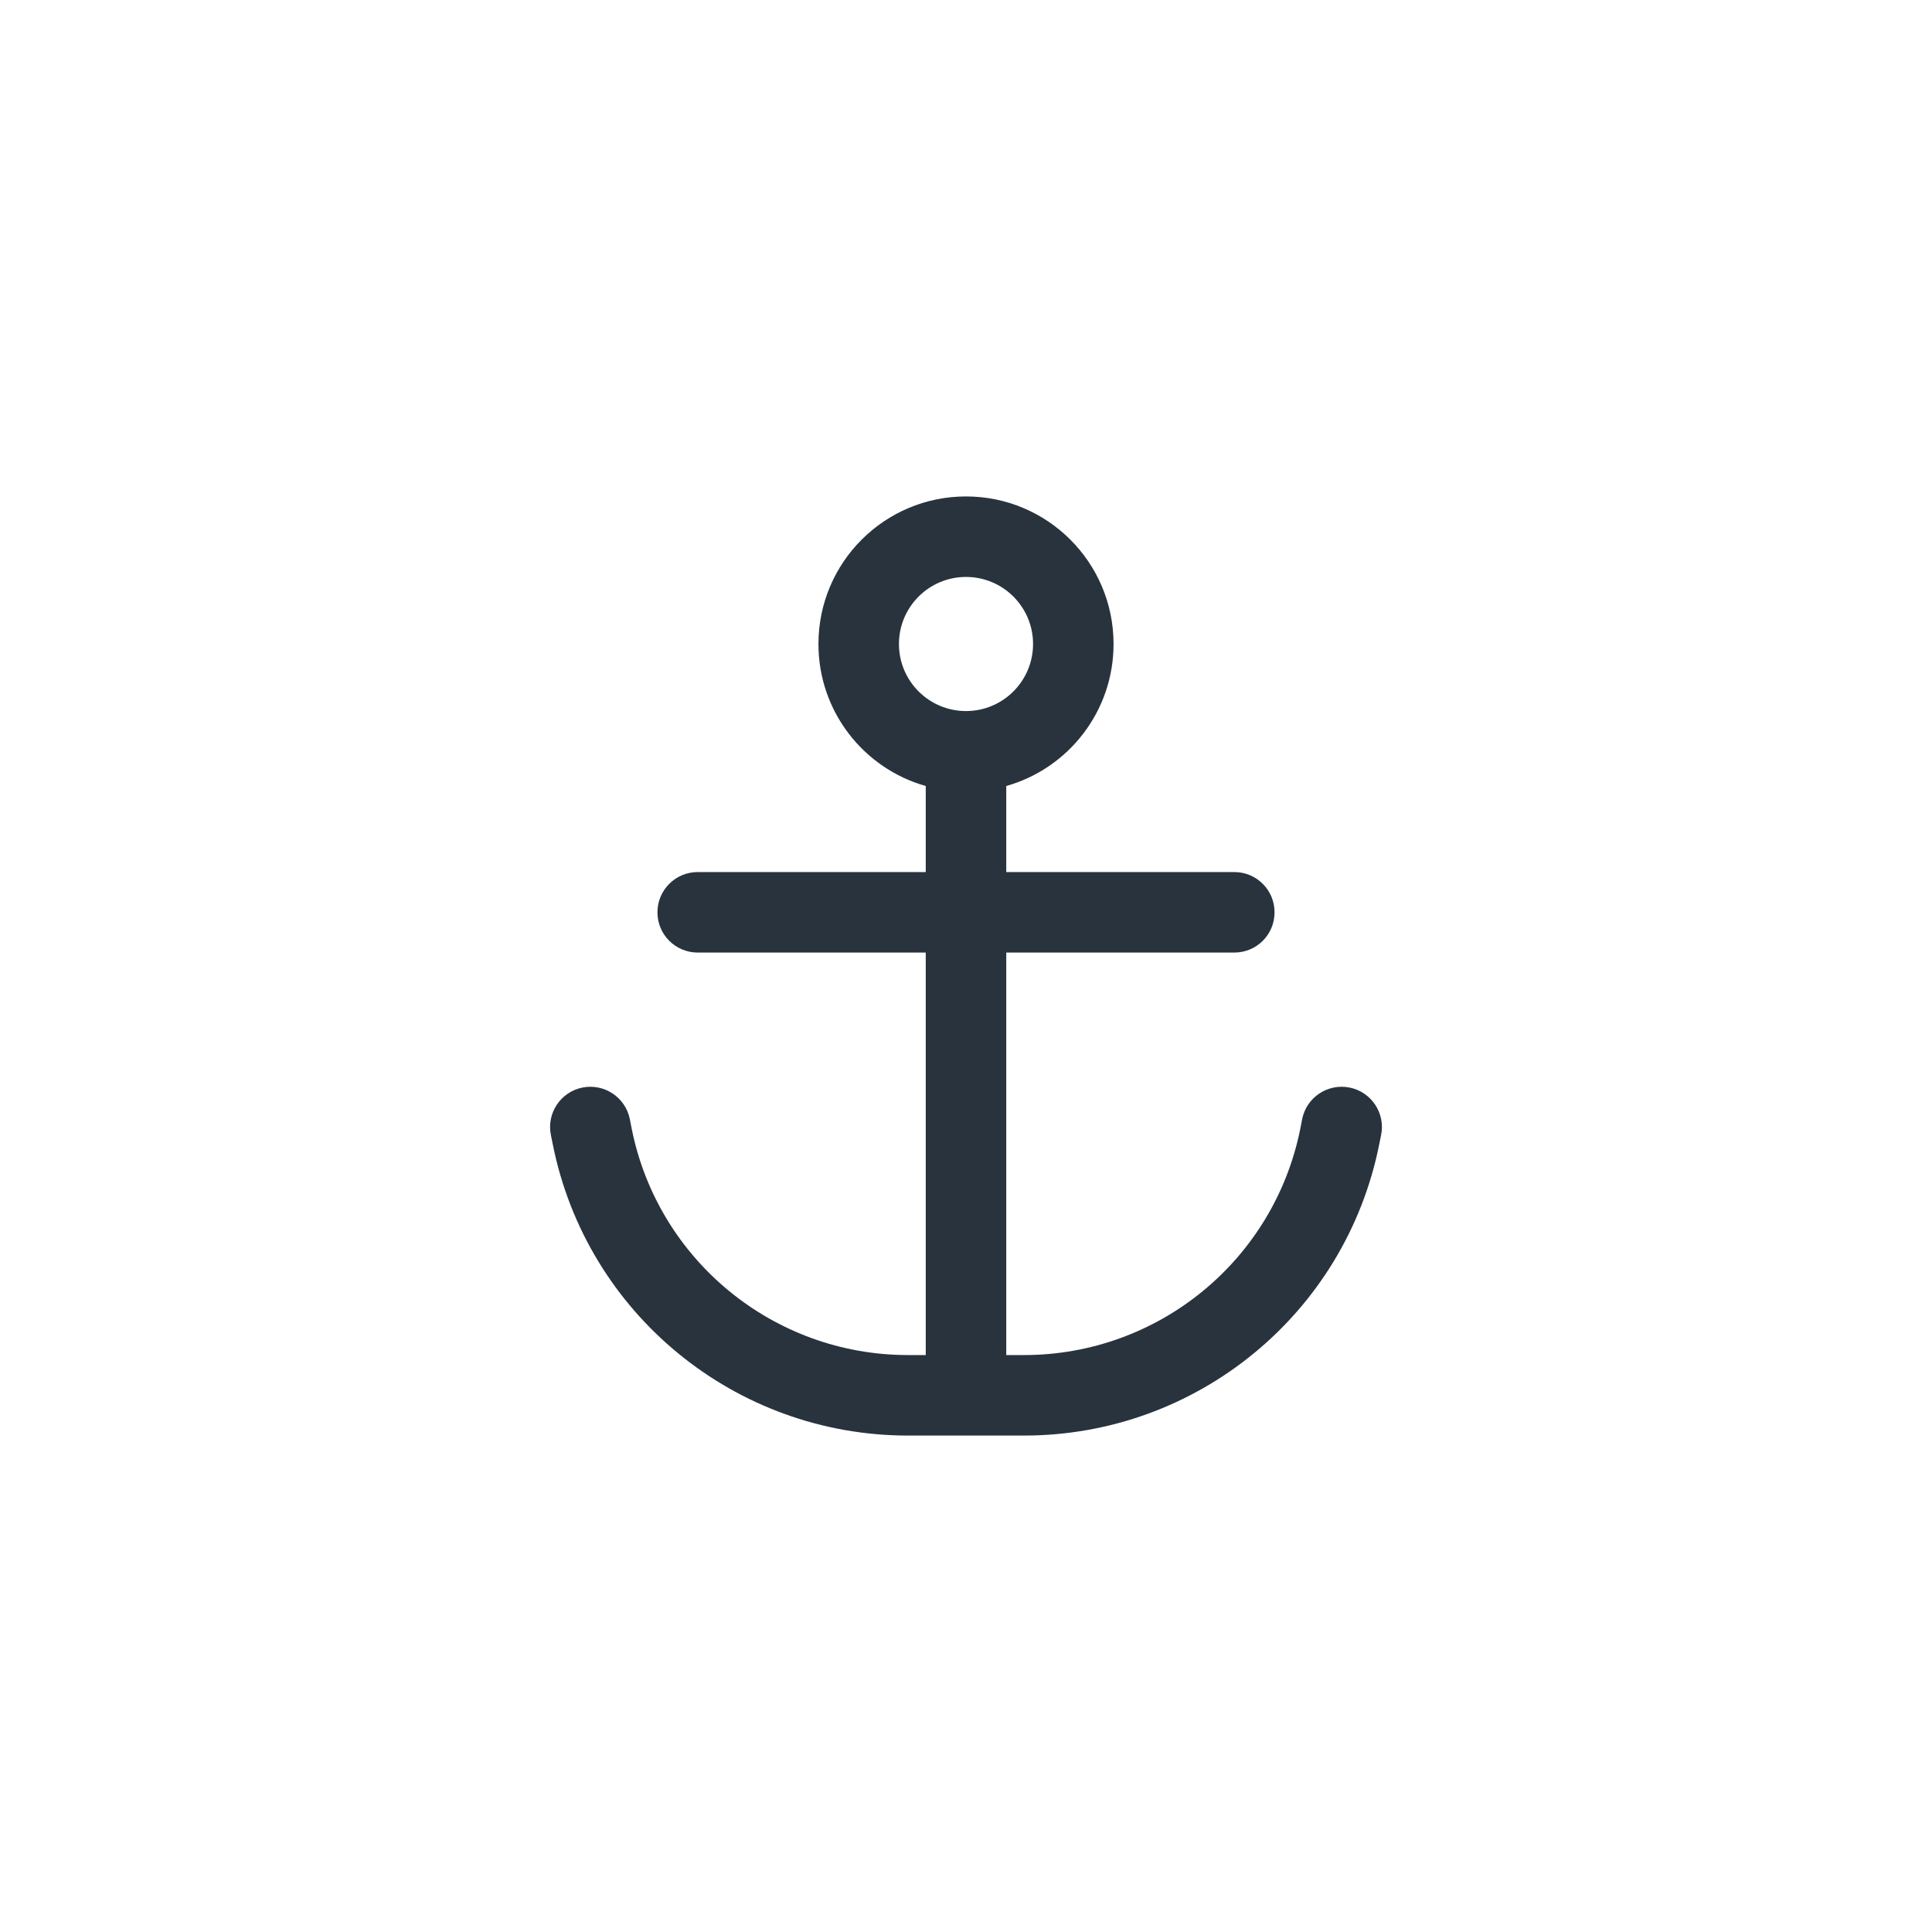 <svg width="24" height="24" viewBox="0 0 24 24" fill="none" xmlns="http://www.w3.org/2000/svg">
<path fill-rule="evenodd" clip-rule="evenodd" d="M12 7.167C11.54 7.167 11.167 7.54 11.167 8C11.167 8.46 11.54 8.833 12 8.833C12.46 8.833 12.833 8.46 12.833 8C12.833 7.54 12.46 7.167 12 7.167ZM10.167 8C10.167 6.987 10.988 6.167 12 6.167C13.012 6.167 13.833 6.987 13.833 8C13.833 8.839 13.27 9.547 12.5 9.764V16.833H12.721C14.389 16.833 15.826 15.656 16.153 14.02L16.176 13.902C16.23 13.631 16.494 13.456 16.765 13.51C17.035 13.564 17.211 13.827 17.157 14.098L17.133 14.216C16.713 16.319 14.866 17.833 12.721 17.833H11.279C9.134 17.833 7.287 16.319 6.867 14.216L6.843 14.098C6.789 13.827 6.965 13.564 7.235 13.51C7.506 13.456 7.769 13.631 7.824 13.902L7.847 14.02C8.174 15.656 9.611 16.833 11.279 16.833H11.5V9.764C10.73 9.547 10.167 8.839 10.167 8Z" fill="#28333D"/>
<path fill-rule="evenodd" clip-rule="evenodd" d="M8.167 11.333C8.167 11.057 8.391 10.833 8.667 10.833H15.333C15.61 10.833 15.833 11.057 15.833 11.333C15.833 11.61 15.61 11.833 15.333 11.833H8.667C8.391 11.833 8.167 11.61 8.167 11.333Z" fill="#28333D"/>
</svg>

